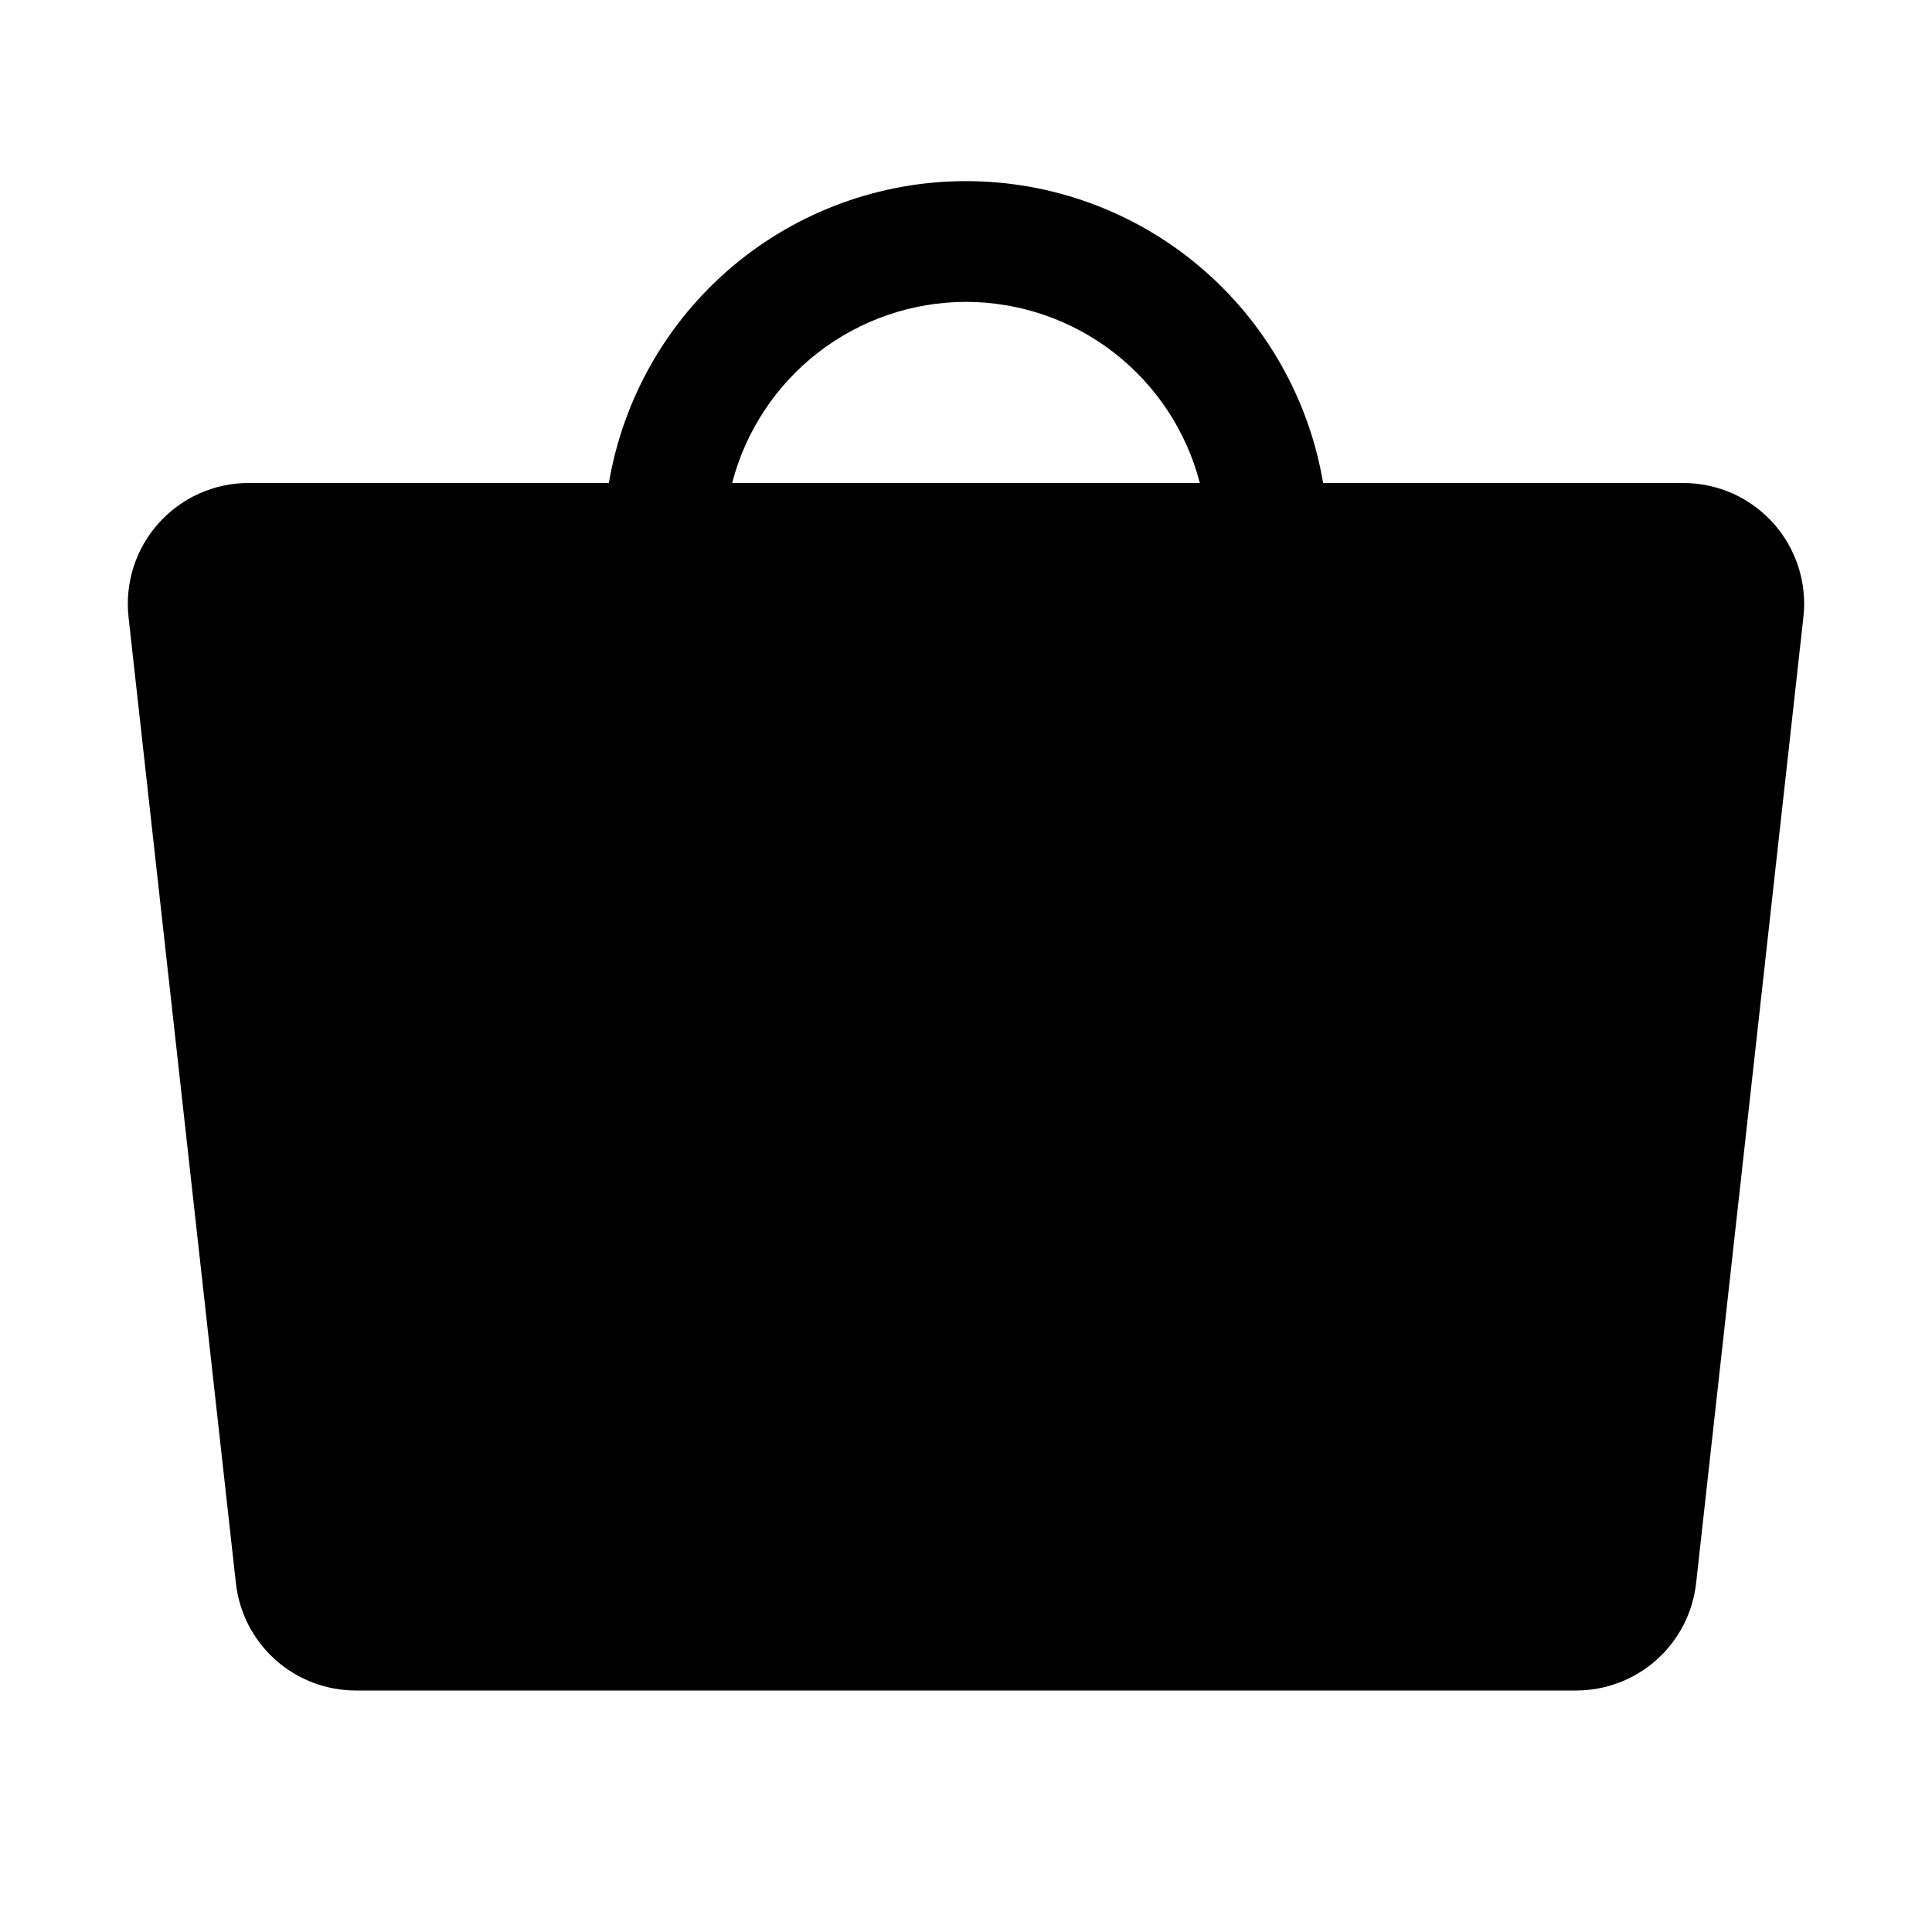 <svg   viewBox="0 0 32 32" fill="none" xmlns="http://www.w3.org/2000/svg">
<path d="M29.373 8.666C29.185 8.457 28.955 8.289 28.699 8.174C28.442 8.06 28.164 8 27.883 8H21.915C21.679 6.602 20.955 5.333 19.872 4.417C18.79 3.502 17.418 3 16 3C14.582 3 13.21 3.502 12.127 4.417C11.044 5.333 10.321 6.602 10.085 8H4.117C3.836 8 3.558 8.059 3.301 8.174C3.044 8.289 2.815 8.457 2.627 8.666C2.439 8.876 2.298 9.123 2.212 9.39C2.127 9.658 2.098 9.941 2.129 10.221L3.907 26.221C3.961 26.71 4.194 27.163 4.561 27.491C4.927 27.819 5.403 28 5.895 28H26.105C26.597 28 27.072 27.819 27.439 27.491C27.806 27.162 28.039 26.71 28.093 26.221L29.87 10.221C29.901 9.941 29.873 9.658 29.787 9.39C29.701 9.123 29.56 8.876 29.373 8.666V8.666ZM16 5C16.886 5.001 17.748 5.296 18.448 5.839C19.149 6.382 19.651 7.142 19.873 8H12.127C12.349 7.142 12.85 6.382 13.551 5.839C14.252 5.296 15.113 5.001 16 5V5Z" fill="black"/>
</svg>
